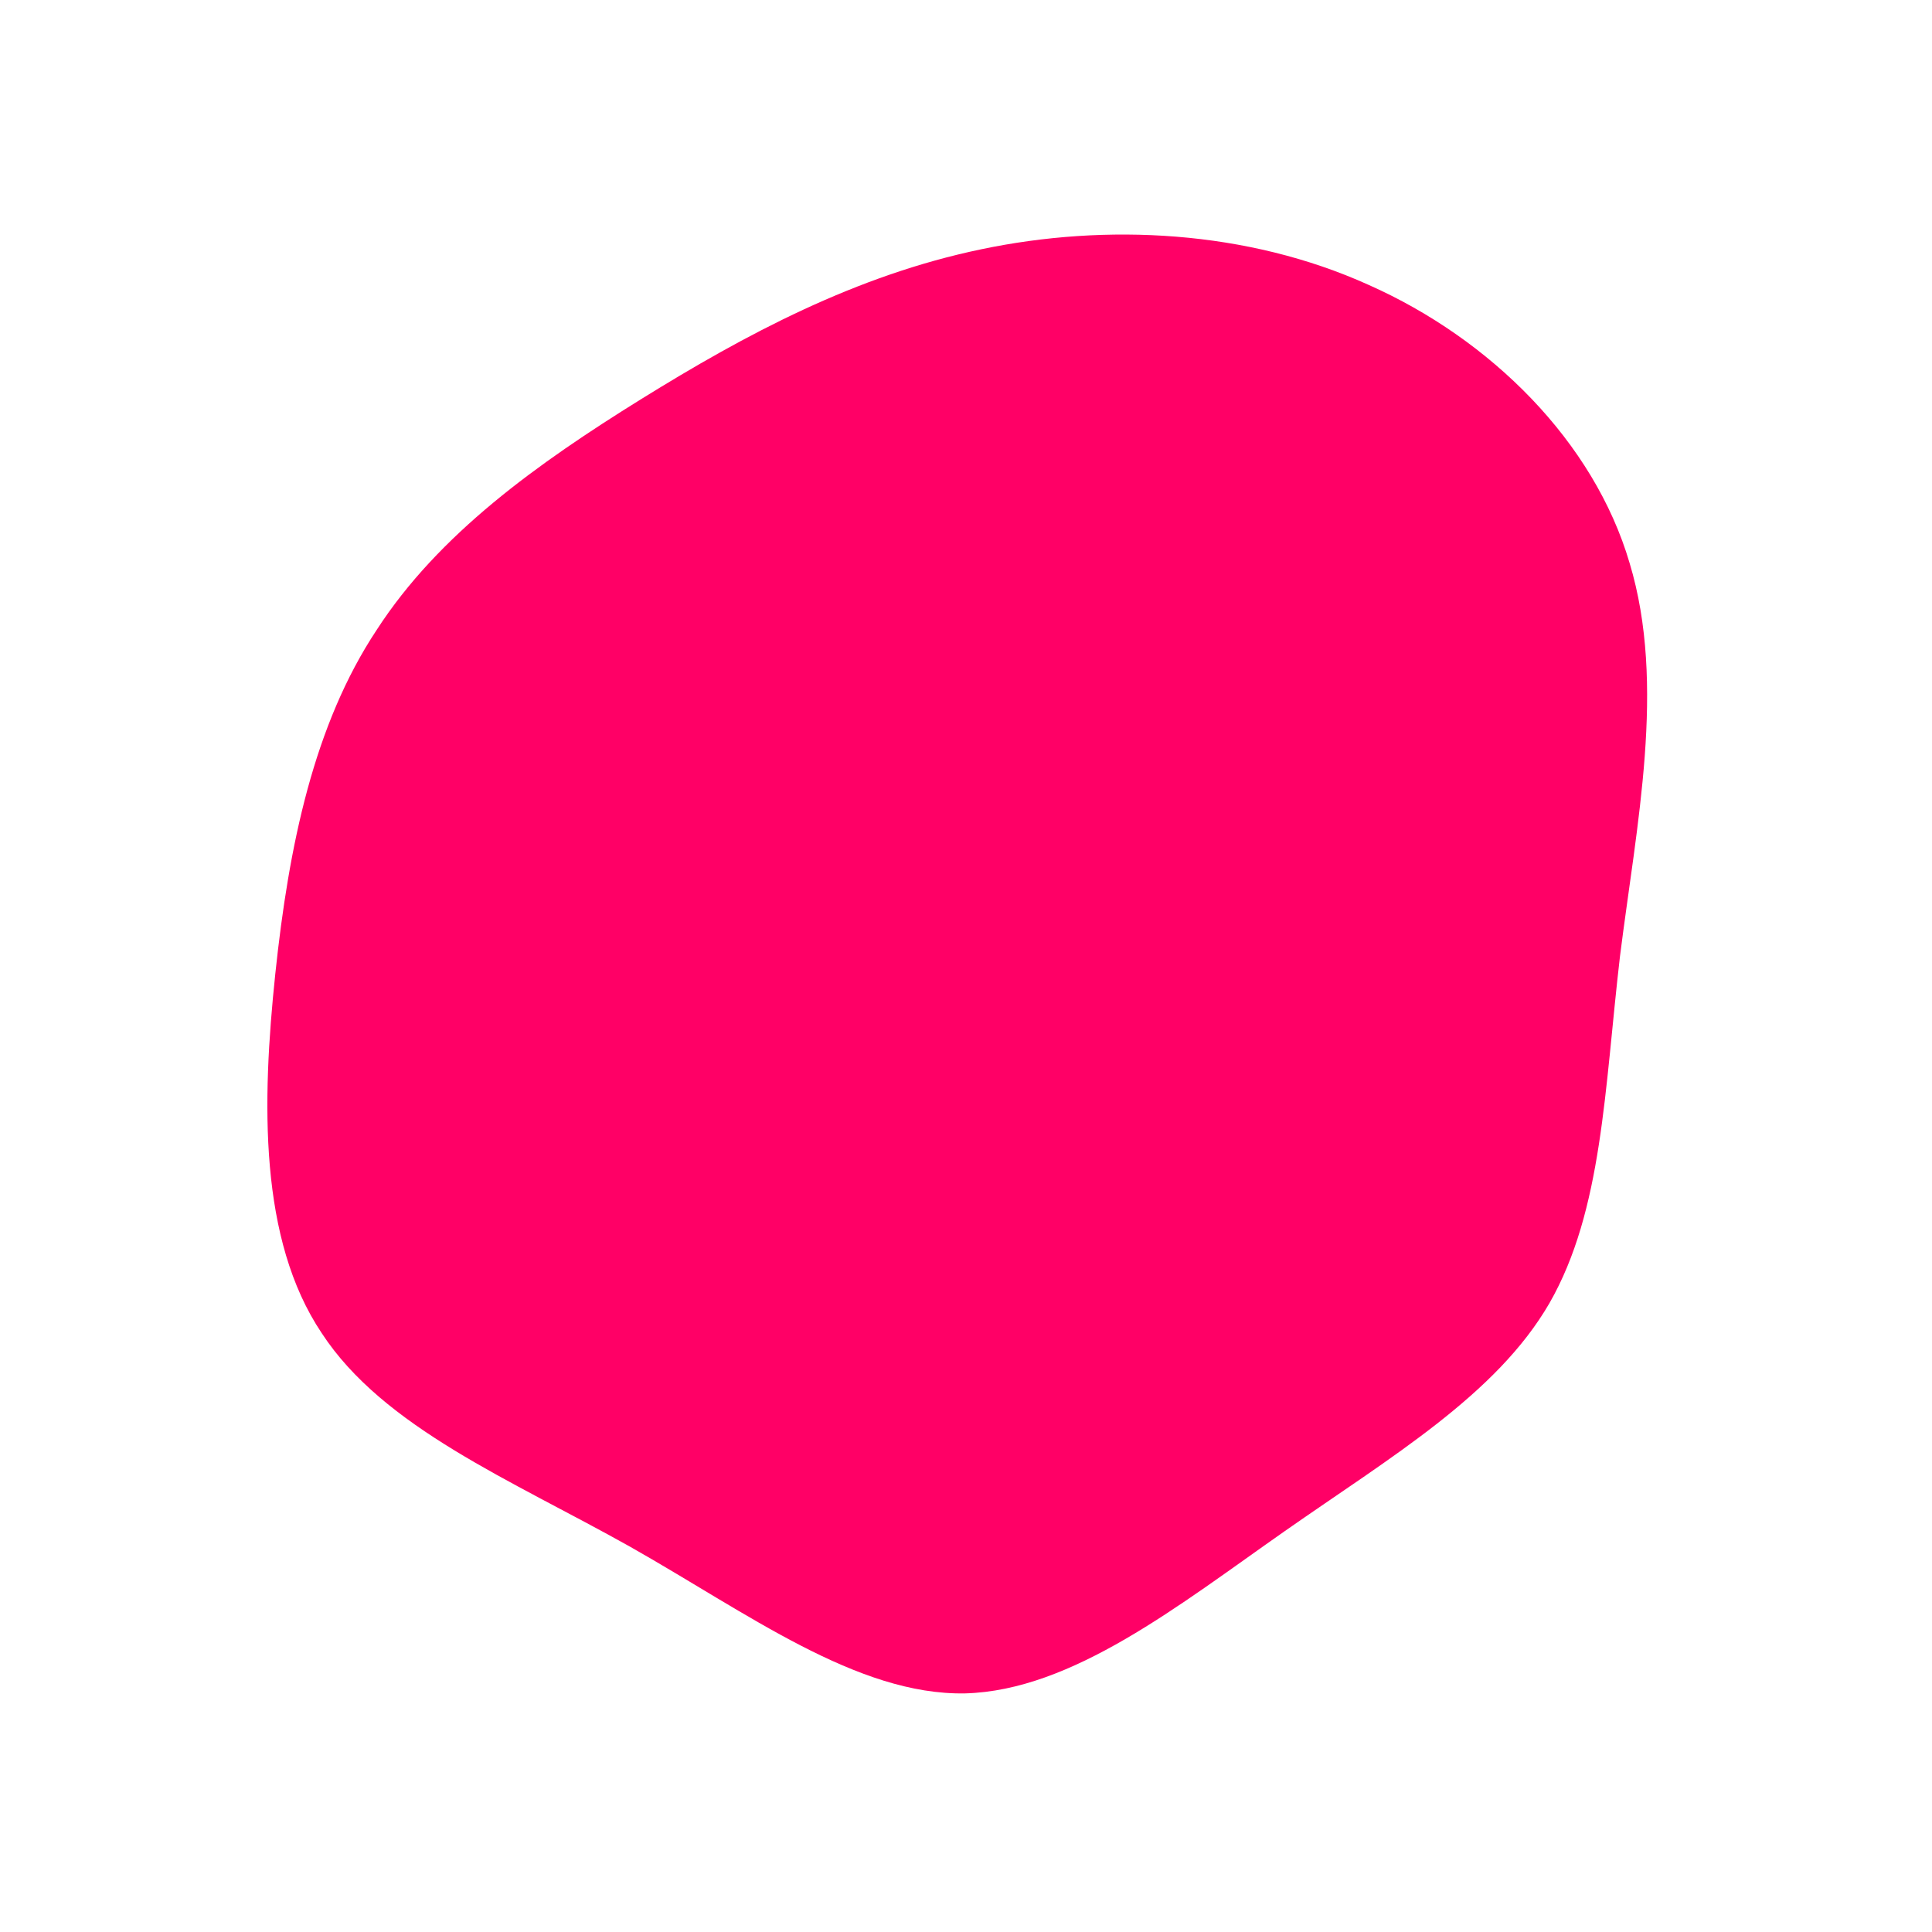 <?xml version="1.0" standalone="no"?>
<svg viewBox="0 0 200 200" xmlns="http://www.w3.org/2000/svg">
  <path fill="#FF0066" d="M41.7,-70.5C54.3,-64.9,65,-54.3,68.7,-41.7C72.5,-29.1,69.4,-14.6,67.7,-1C66.1,12.7,65.9,25.3,60.4,34.9C54.9,44.4,44,50.8,33,58.5C22,66.2,11,75,-0.1,75.3C-11.3,75.5,-22.6,67,-34.8,60.1C-47.1,53.2,-60.3,47.8,-66.7,38C-73.2,28.3,-72.9,14.1,-71.5,0.8C-70.1,-12.5,-67.5,-25,-61,-34.8C-54.6,-44.7,-44.4,-52,-33.6,-58.7C-22.8,-65.4,-11.4,-71.5,1.6,-74.2C14.5,-76.9,29.1,-76.2,41.7,-70.5Z" transform="translate(100 100)" />
</svg>
